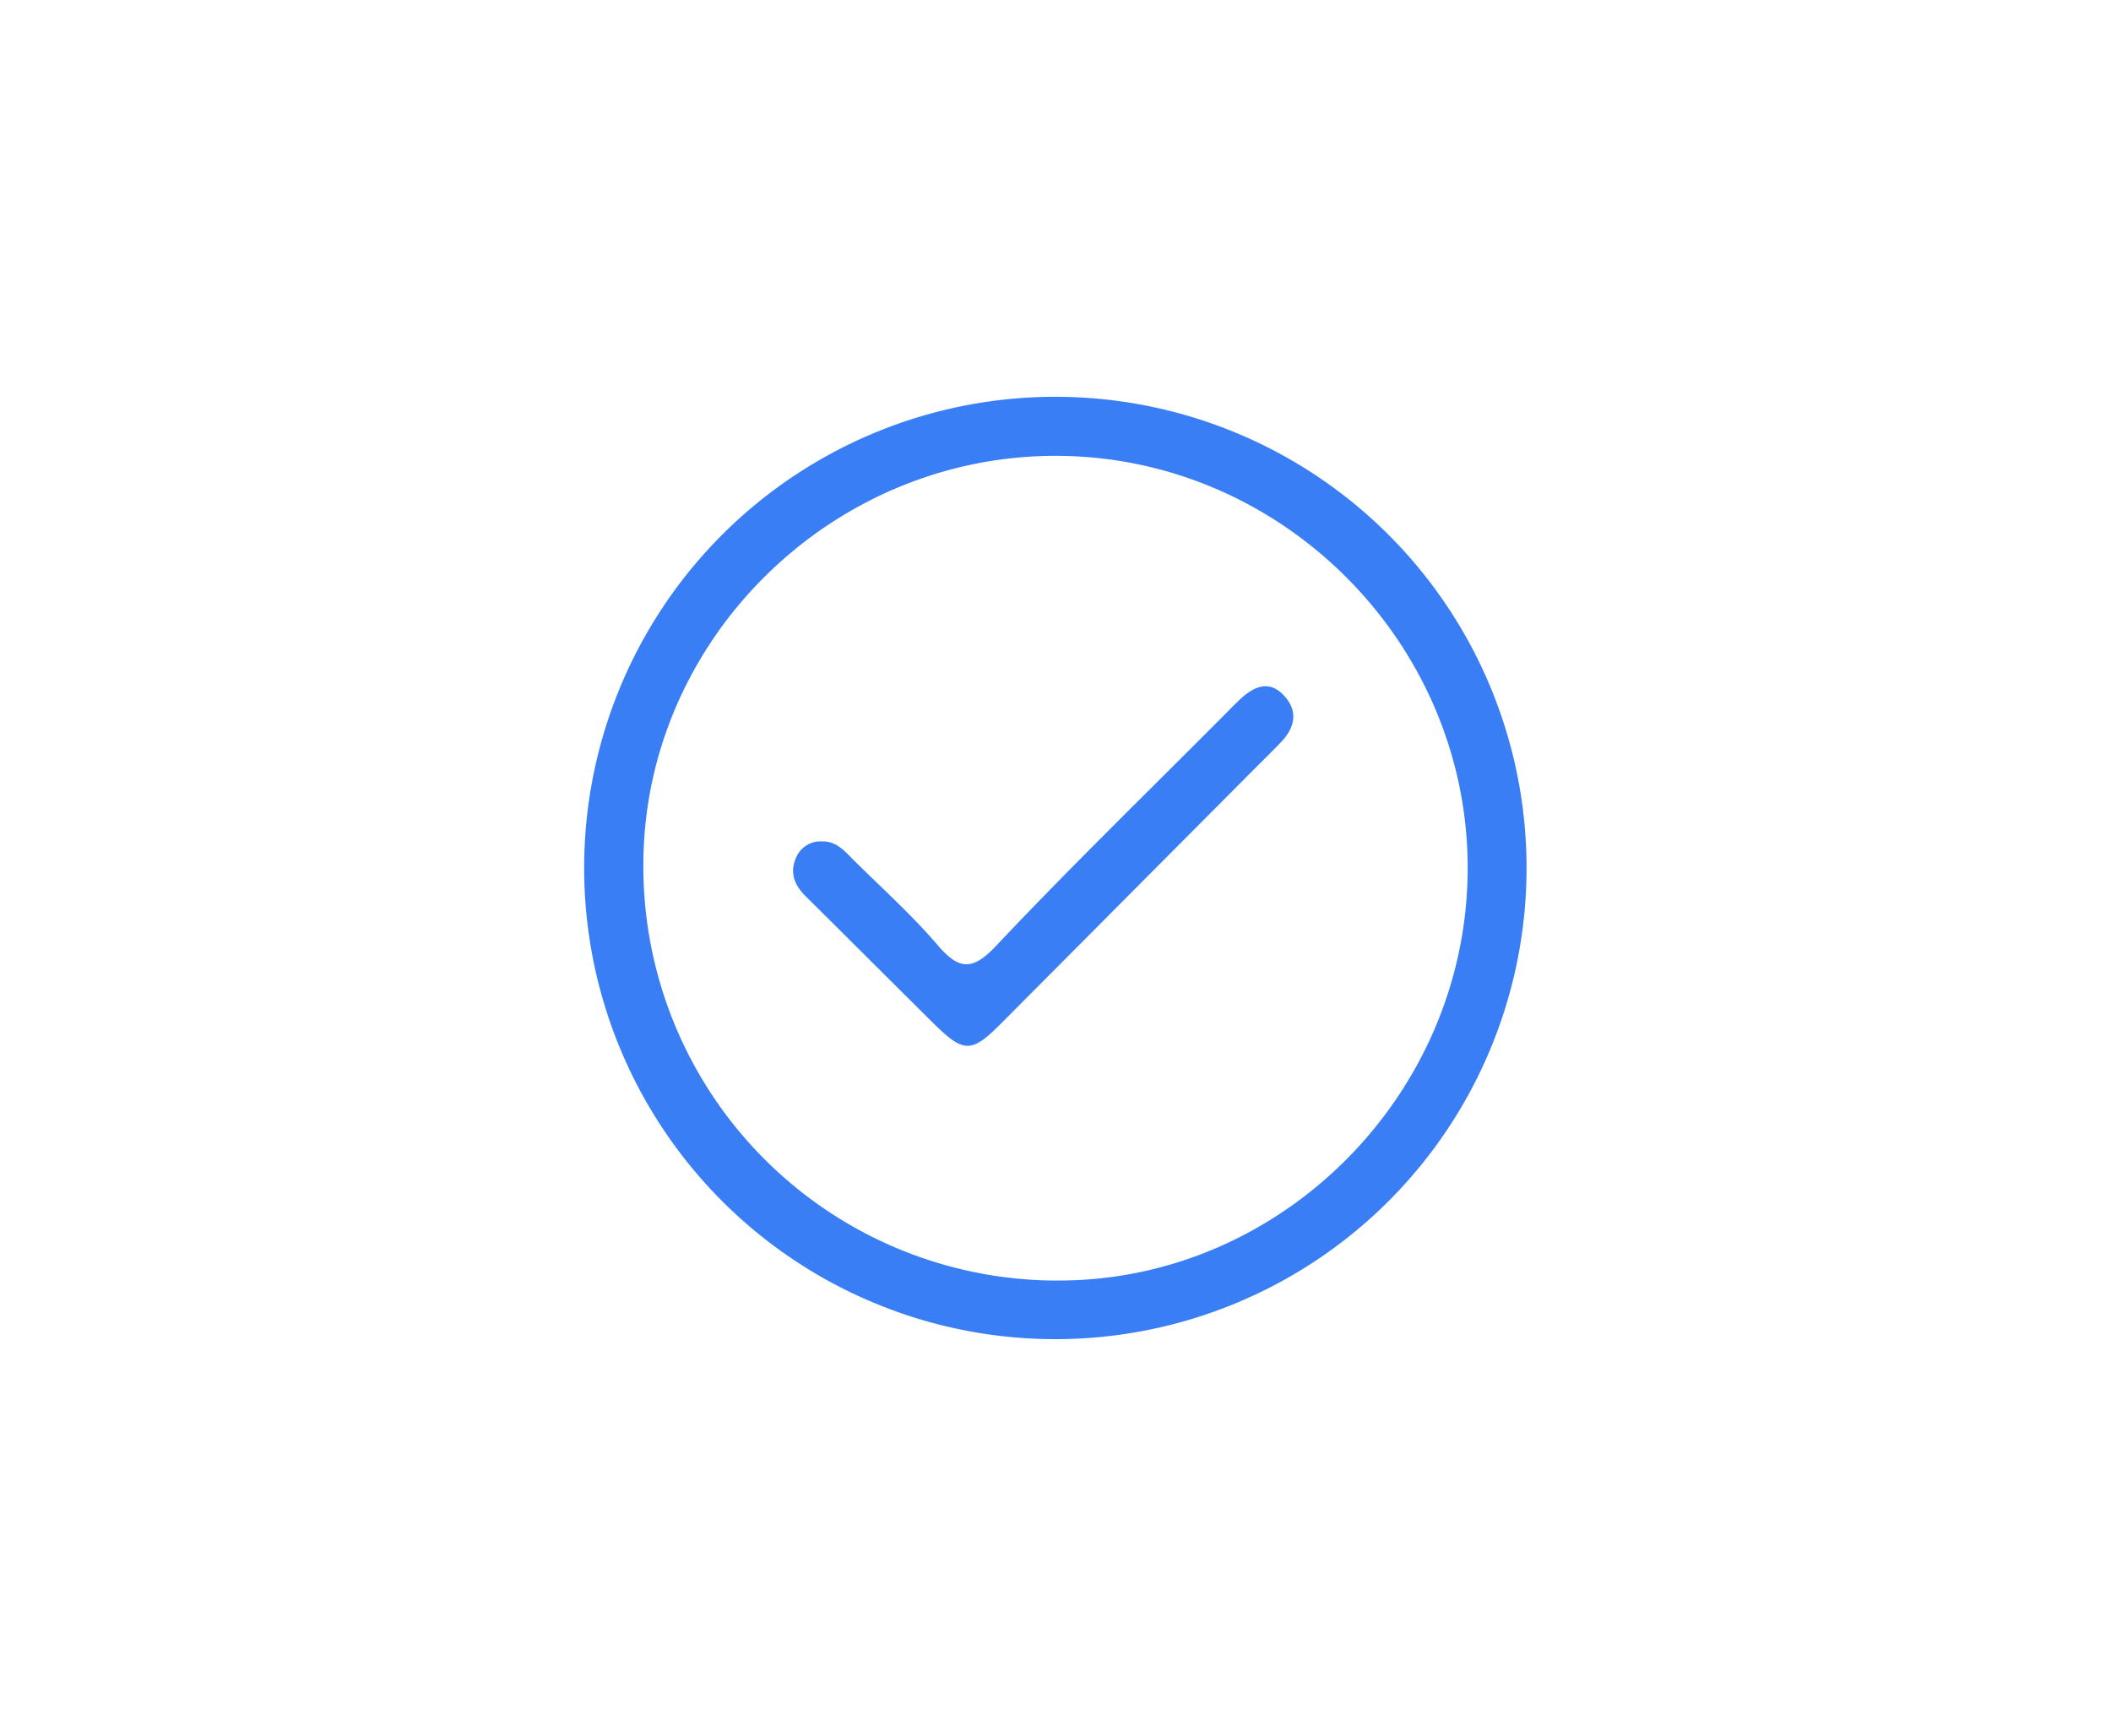 <svg id="Layer_1" data-name="Layer 1" xmlns="http://www.w3.org/2000/svg" viewBox="0 0 364.99 300.17"><defs><style>.cls-1{fill:#397ef5;}</style></defs><title>clock-icon</title><path class="cls-1" d="M182.55,68.61A81.47,81.47,0,1,1,101,150.18,81.45,81.45,0,0,1,182.55,68.61Zm.21,152.8c38.6.17,70.81-32,71-71S221.89,79,182.83,78.82s-71.41,31.79-71.59,70.4A71.58,71.58,0,0,0,182.76,221.42Z"/><path class="cls-1" d="M142.16,145.49c2.34-.06,3.75,1.52,5.21,3,4.93,4.91,10.16,9.58,14.68,14.85,3.71,4.33,6,4.63,10.17.21C185,150,198.37,137,211.51,123.8c.93-.93,1.84-1.89,2.8-2.79,2.44-2.3,5.14-3.6,7.81-.61,2.43,2.73,1.67,5.56-.71,8-1.69,1.76-3.45,3.47-5.17,5.2q-21.7,21.81-43.41,43.62c-4.82,4.82-6.24,4.8-11.15,0-7.49-7.41-14.93-14.87-22.42-22.29-1.92-1.9-2.76-4.08-1.62-6.63A4.56,4.56,0,0,1,142.16,145.49Z"/></svg>